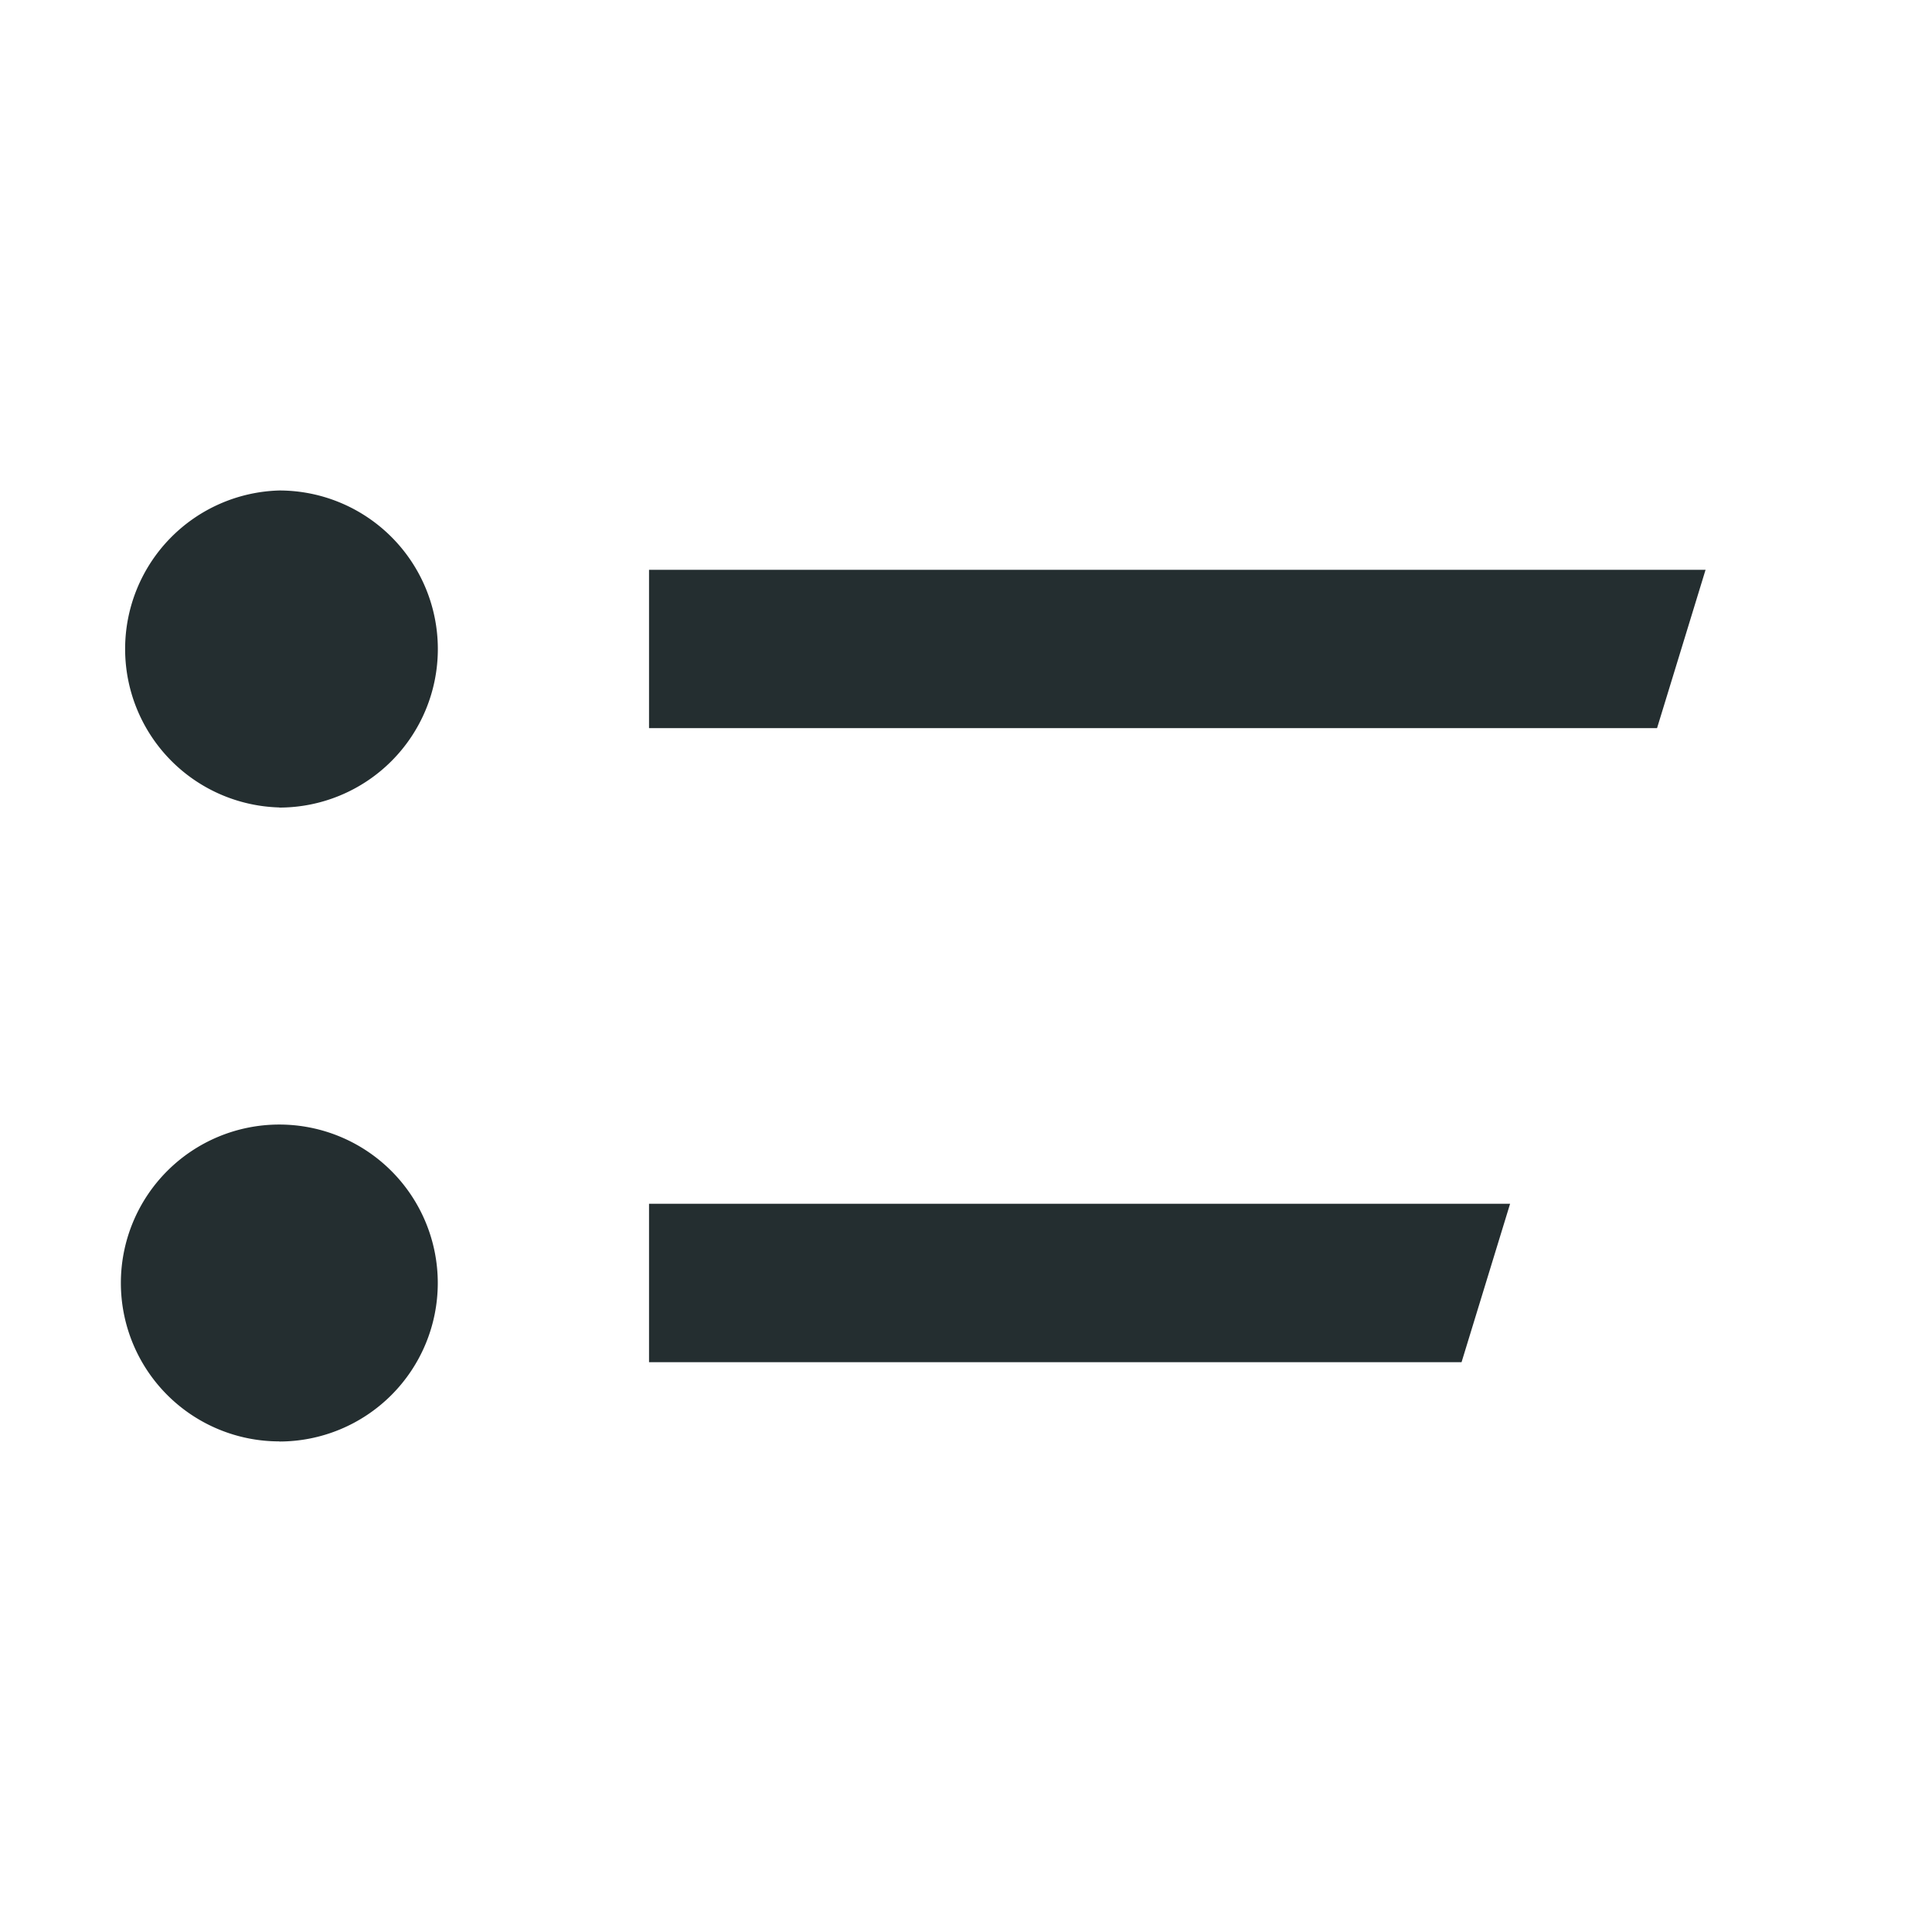<svg xmlns:xlink="http://www.w3.org/1999/xlink" xmlns="http://www.w3.org/2000/svg" role="presentation" focusable="false" fill="currentColor" viewBox="0 0 16 16" class="c-pieIcon c-pieIcon--list" width="24" height="24"><path d="M2.313 11.938a1.312 1.312 0 1 0 0-2.625 1.312 1.312 0 0 0 0 2.624Z" fill="#242E30"></path><path d="M14.125 4.719h-8.75V6.03h8.348l.402-1.312Z" fill="#242E30"></path><path d="M2.313 6.688a1.313 1.313 0 1 0 0-2.626 1.313 1.313 0 0 0 0 2.625Z" fill="#242E30"></path><path d="M12.506 9.969H5.375v1.312h6.729l.402-1.312Z" fill="#242E30"></path></svg>